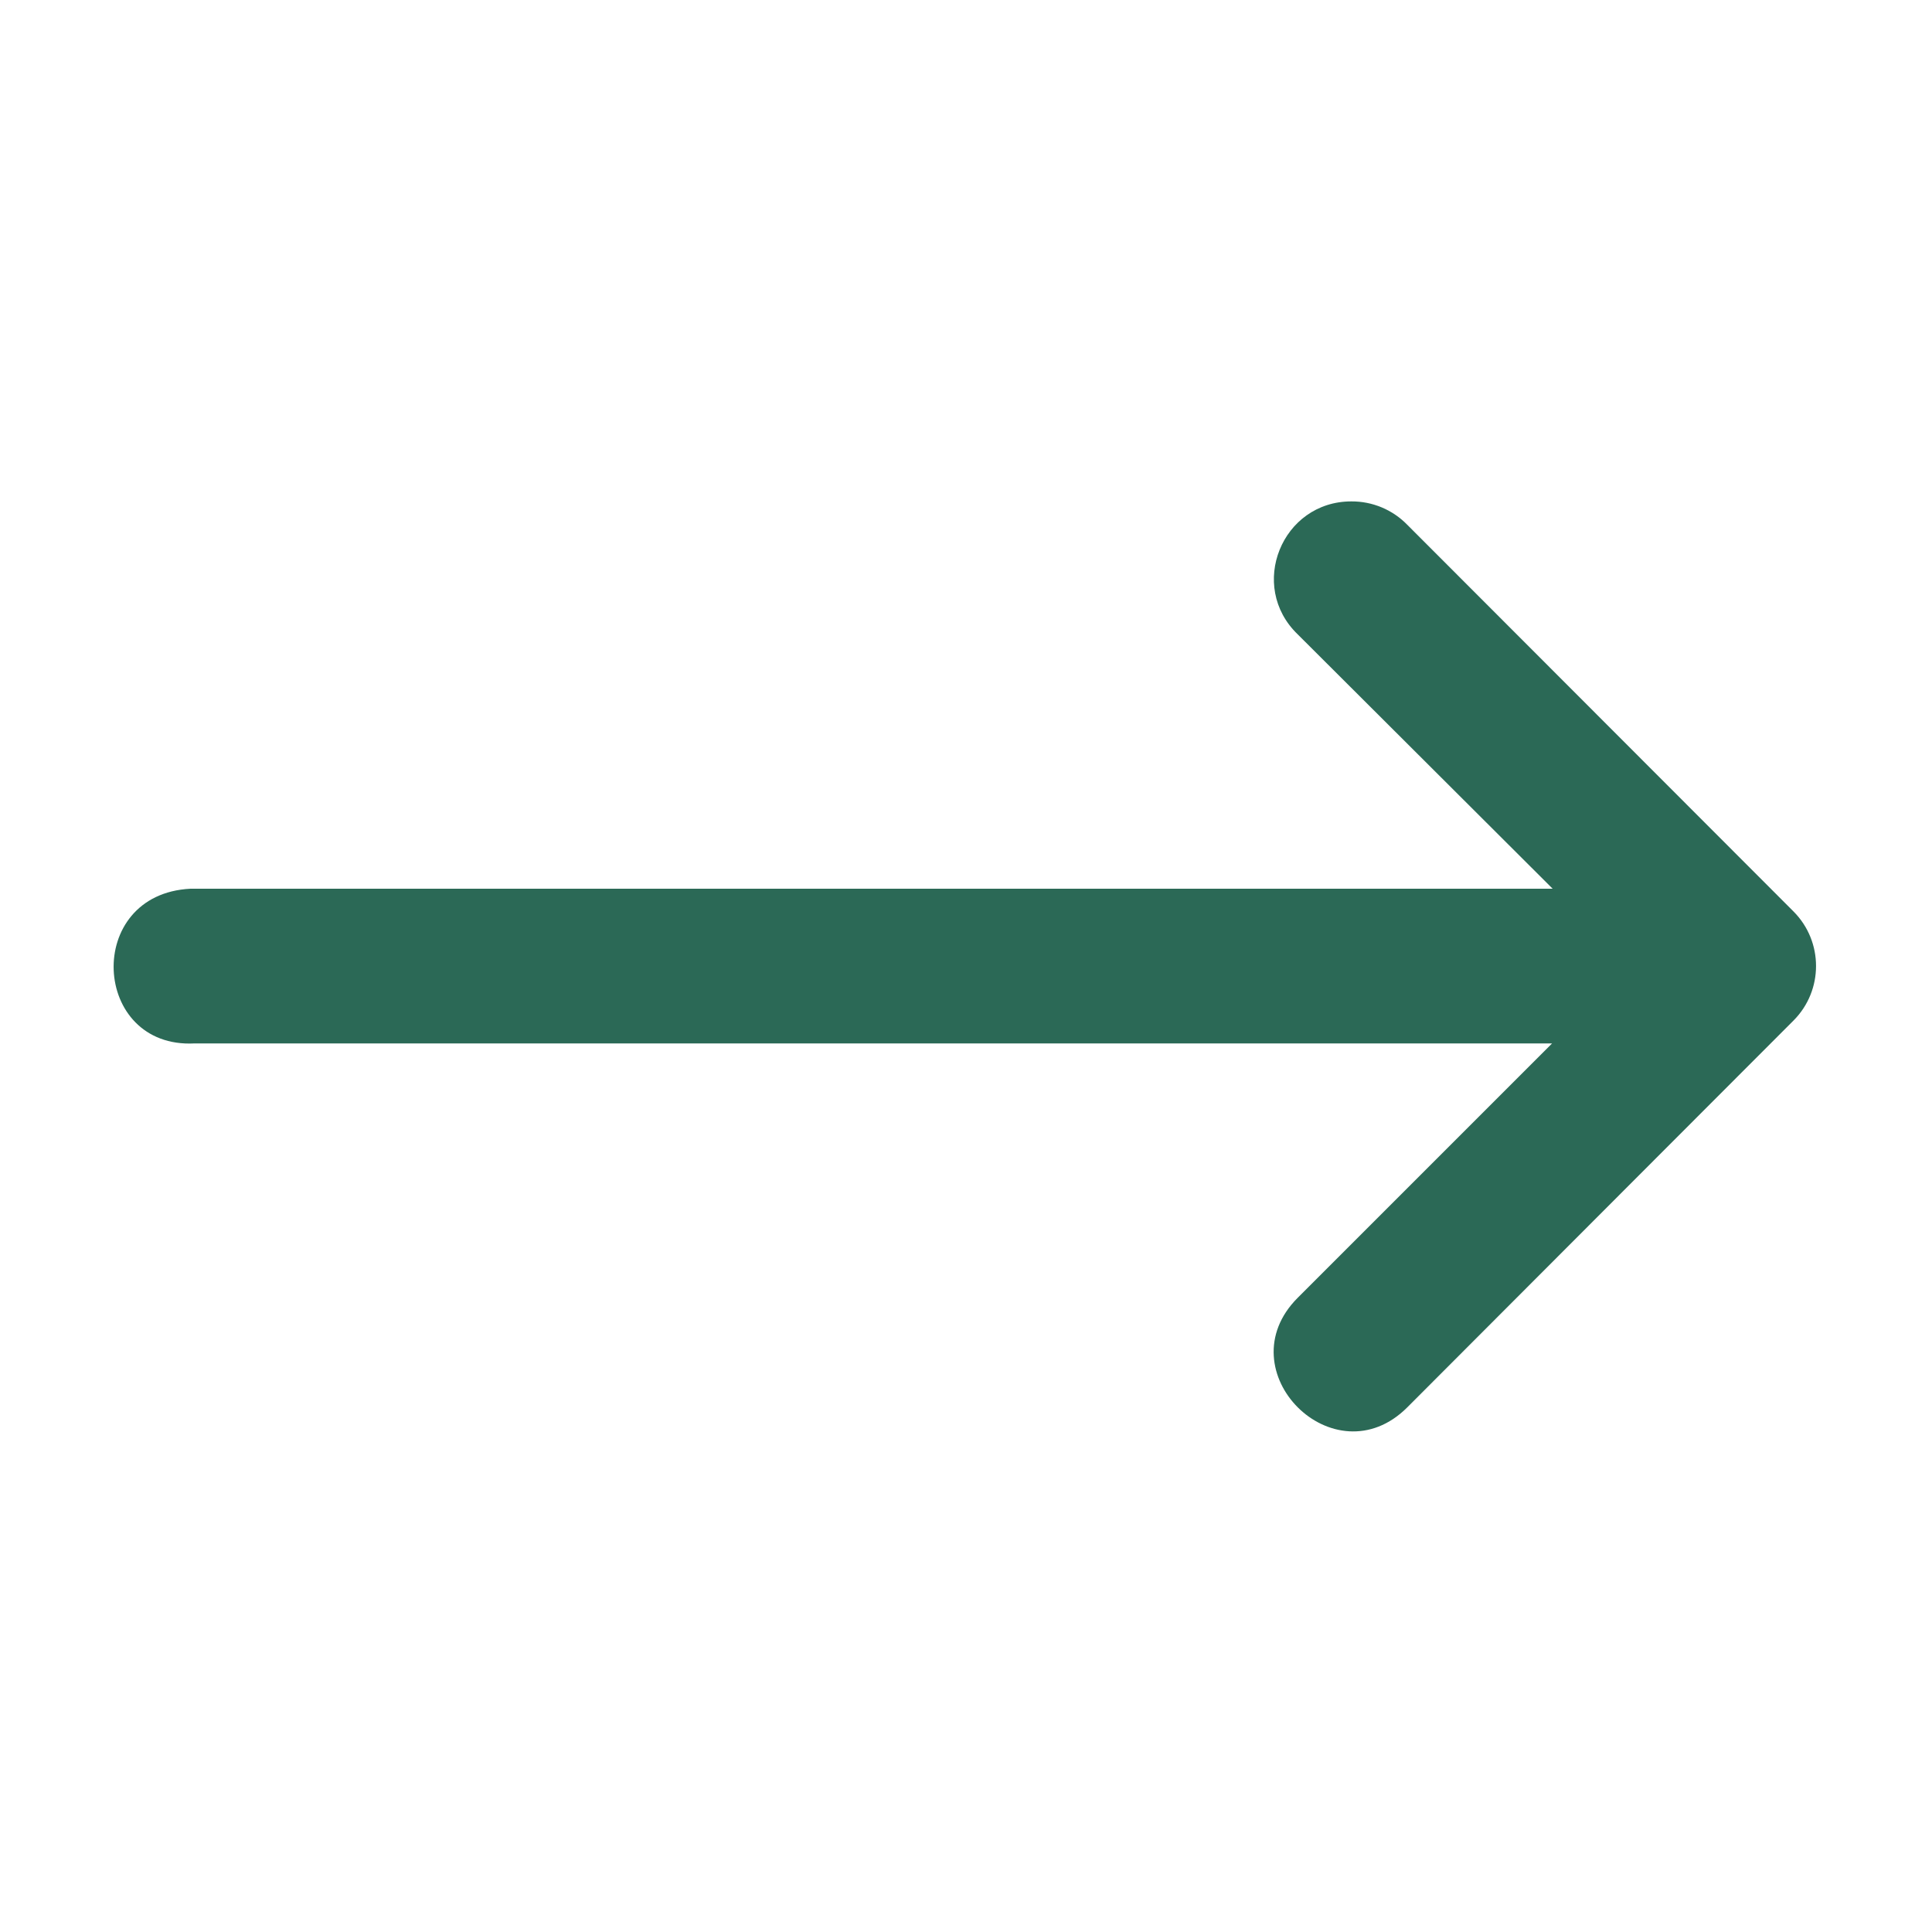 <svg width="40" height="40" viewBox="0 0 40 40" fill="none" xmlns="http://www.w3.org/2000/svg">
<path d="M4.028 21.603H32.134L26.868 26.869C25.356 28.381 27.625 30.65 29.137 29.137L33.932 24.334L37.134 21.128C37.754 20.504 37.754 19.496 37.134 18.872L29.137 10.866C28.833 10.553 28.414 10.378 27.978 10.381C26.537 10.381 25.83 12.136 26.868 13.134L32.146 18.4H3.945C1.727 18.51 1.892 21.714 4.028 21.603Z" fill="#2B6956"/>
</svg>
